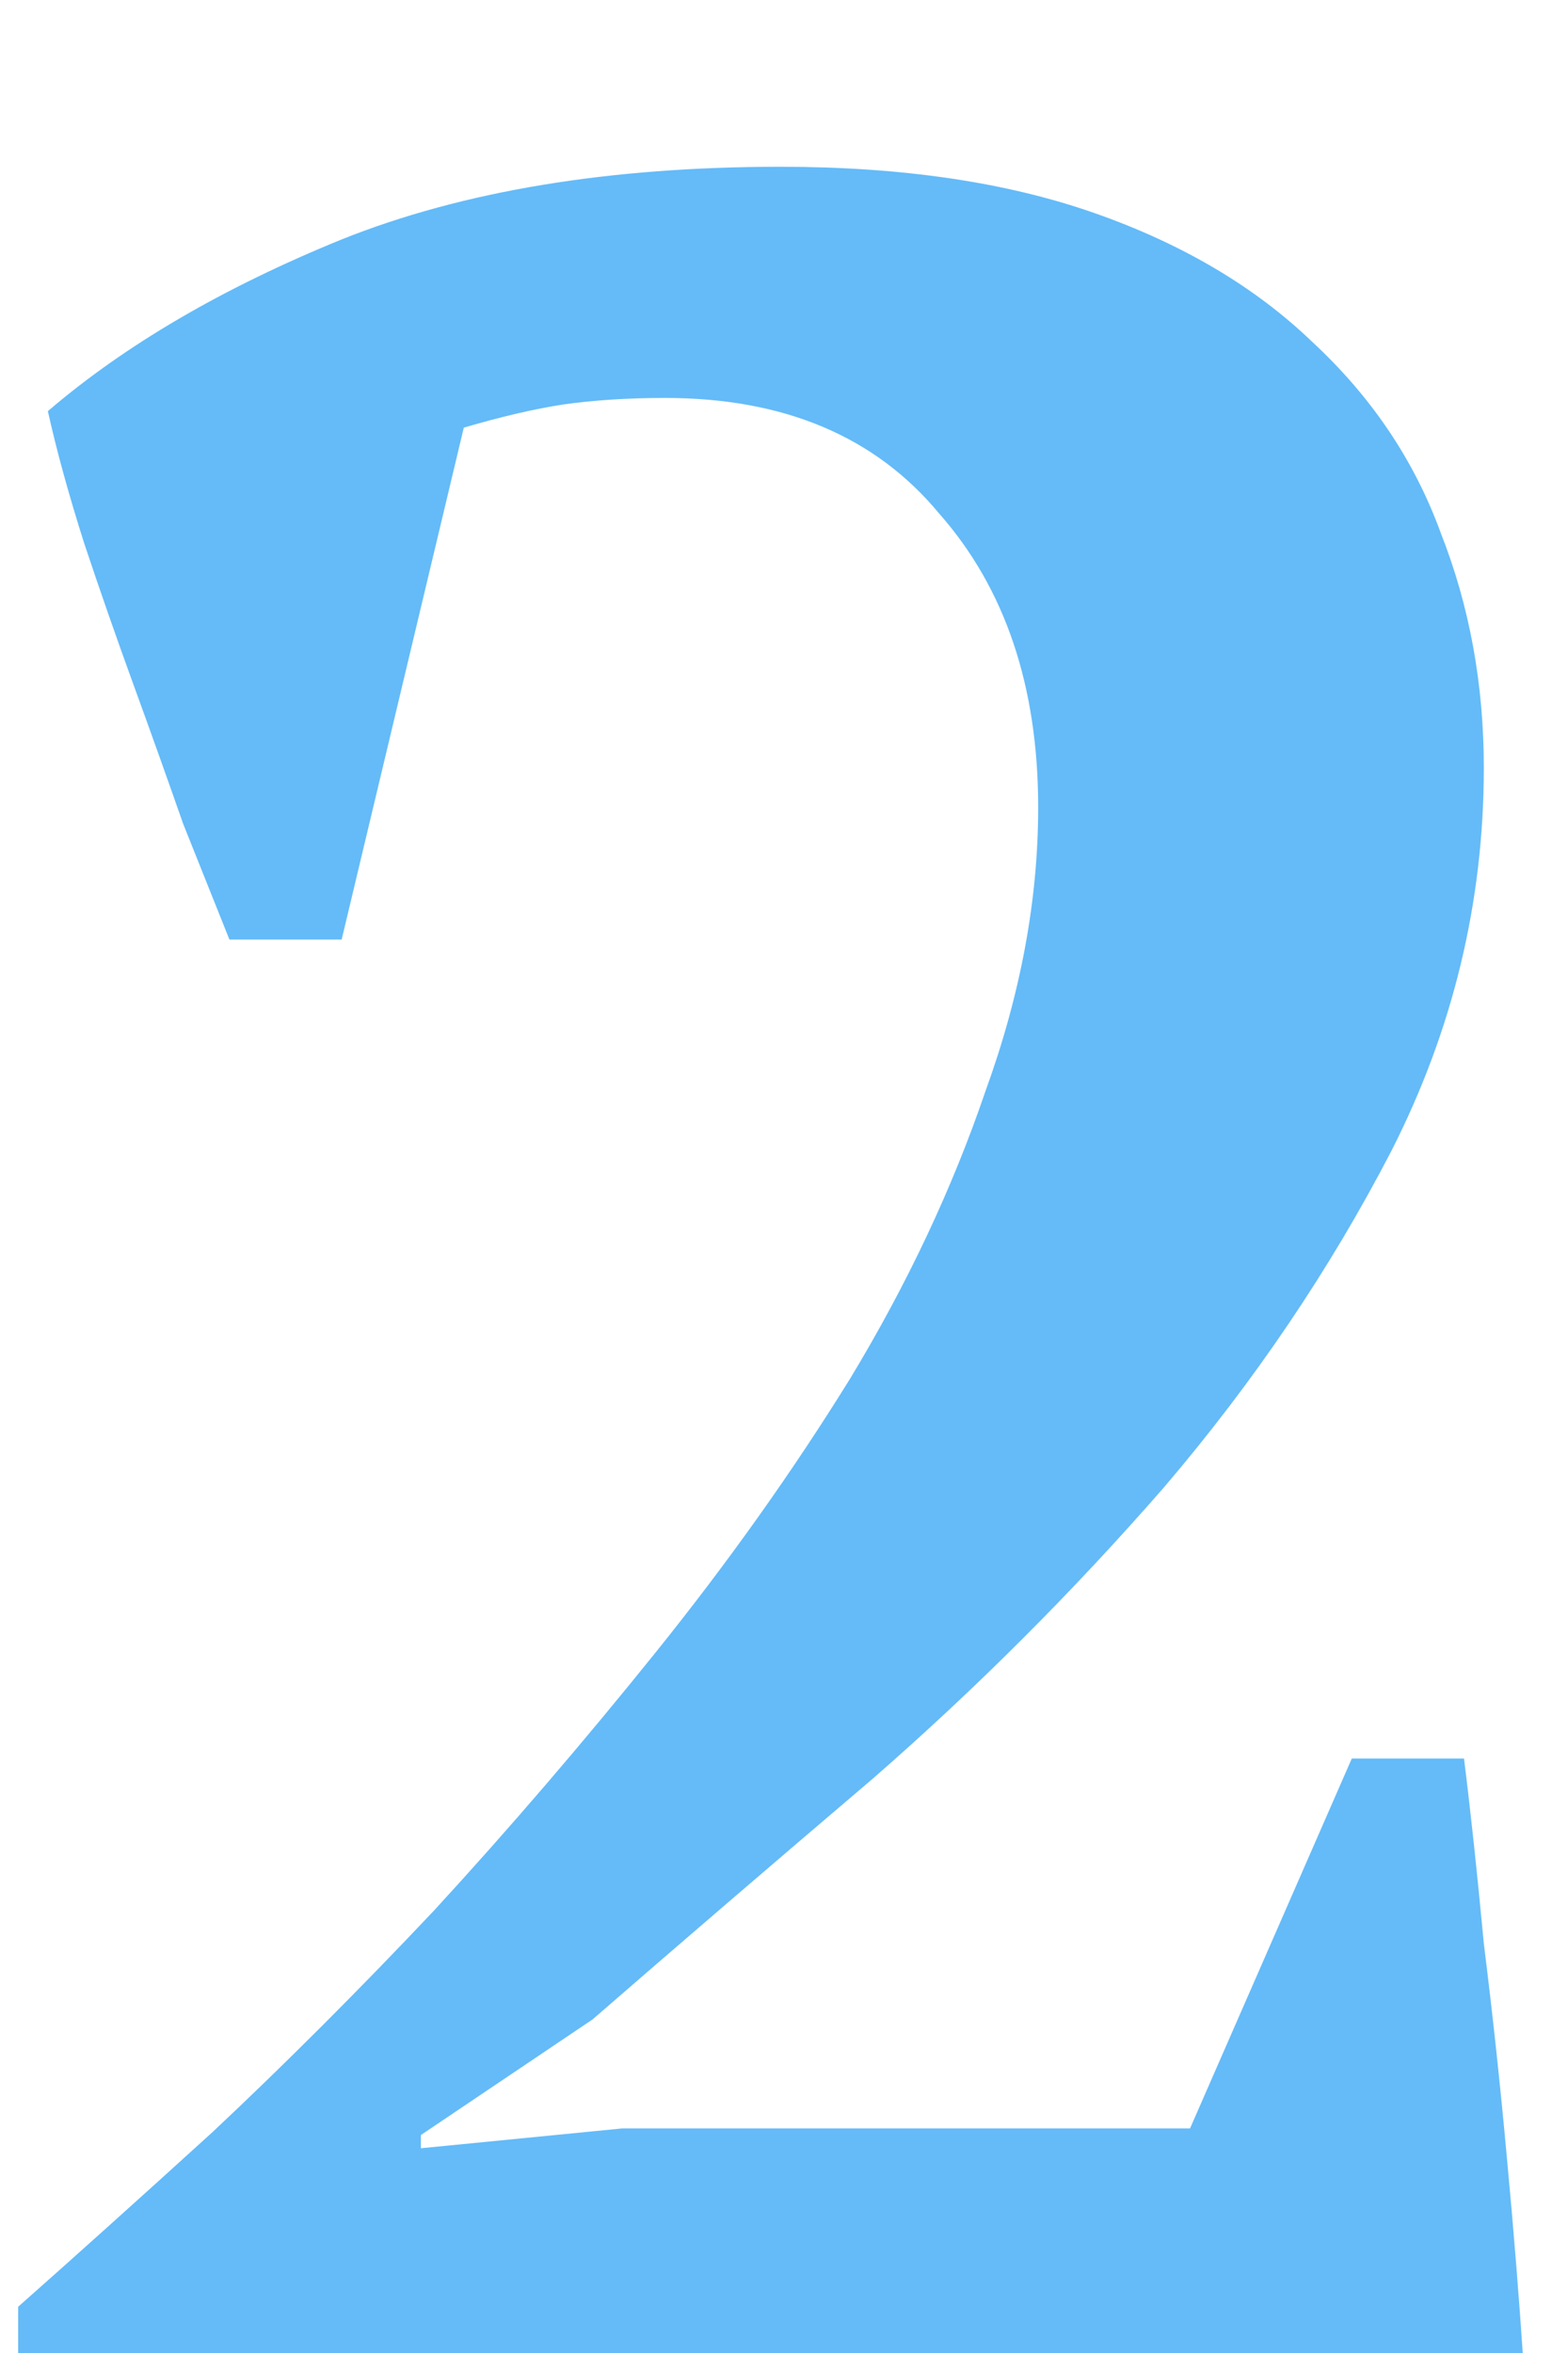 <svg width="38" height="57" viewBox="0 0 38 57" fill="none" xmlns="http://www.w3.org/2000/svg">
<g filter="url(#filter0_i_20_511)">
<path d="M8.28 18.76H5.56C5.24 17.96 4.867 17.027 4.44 15.96C4.067 14.893 3.667 13.773 3.24 12.6C2.813 11.427 2.413 10.28 2.04 9.16C1.667 7.987 1.373 6.92 1.16 5.96C3.027 4.36 5.4 2.973 8.28 1.8C11.213 0.627 14.76 0.04 18.92 0.04C21.853 0.04 24.387 0.413 26.52 1.16C28.653 1.907 30.413 2.947 31.8 4.28C33.24 5.613 34.28 7.16 34.92 8.92C35.613 10.68 35.96 12.573 35.96 14.6C35.96 17.853 35.213 20.947 33.72 23.88C32.227 26.76 30.387 29.48 28.2 32.04C26.013 34.547 23.667 36.893 21.16 39.08C18.653 41.213 16.387 43.16 14.36 44.92L10.2 47.72V48.04L15.08 47.56H28.84L32.76 38.6H35.48C35.64 39.88 35.8 41.373 35.96 43.08C36.173 44.787 36.36 46.52 36.52 48.28C36.68 49.987 36.813 51.64 36.92 53.24C37.027 54.787 37.08 56.04 37.08 57H0.44V51.88C1.827 50.653 3.4 49.24 5.16 47.64C6.92 45.987 8.707 44.2 10.52 42.28C12.333 40.307 14.12 38.227 15.88 36.04C17.64 33.853 19.213 31.64 20.6 29.4C21.987 27.107 23.08 24.787 23.88 22.44C24.733 20.093 25.16 17.8 25.16 15.56C25.16 12.627 24.36 10.253 22.76 8.44C21.213 6.573 19 5.64 16.12 5.64C15.213 5.64 14.387 5.693 13.64 5.8C12.947 5.907 12.147 6.093 11.24 6.36L8.28 18.76Z" fill="#64BBF8"/>
</g>
<defs>
<filter id="filter0_i_20_511" x="0.44" y="0.04" width="36.64" height="60.96" filterUnits="userSpaceOnUse" color-interpolation-filters="sRGB">
<feFlood flood-opacity="0" result="BackgroundImageFix"/>
<feBlend mode="normal" in="SourceGraphic" in2="BackgroundImageFix" result="shape"/>
<feColorMatrix in="SourceAlpha" type="matrix" values="0 0 0 0 0 0 0 0 0 0 0 0 0 0 0 0 0 0 127 0" result="hardAlpha"/>
<feOffset dy="4"/>
<feGaussianBlur stdDeviation="2"/>
<feComposite in2="hardAlpha" operator="arithmetic" k2="-1" k3="1"/>
<feColorMatrix type="matrix" values="0 0 0 0 0 0 0 0 0 0 0 0 0 0 0 0 0 0 0.25 0"/>
<feBlend mode="normal" in2="shape" result="effect1_innerShadow_20_511"/>
</filter>
</defs>
</svg>

